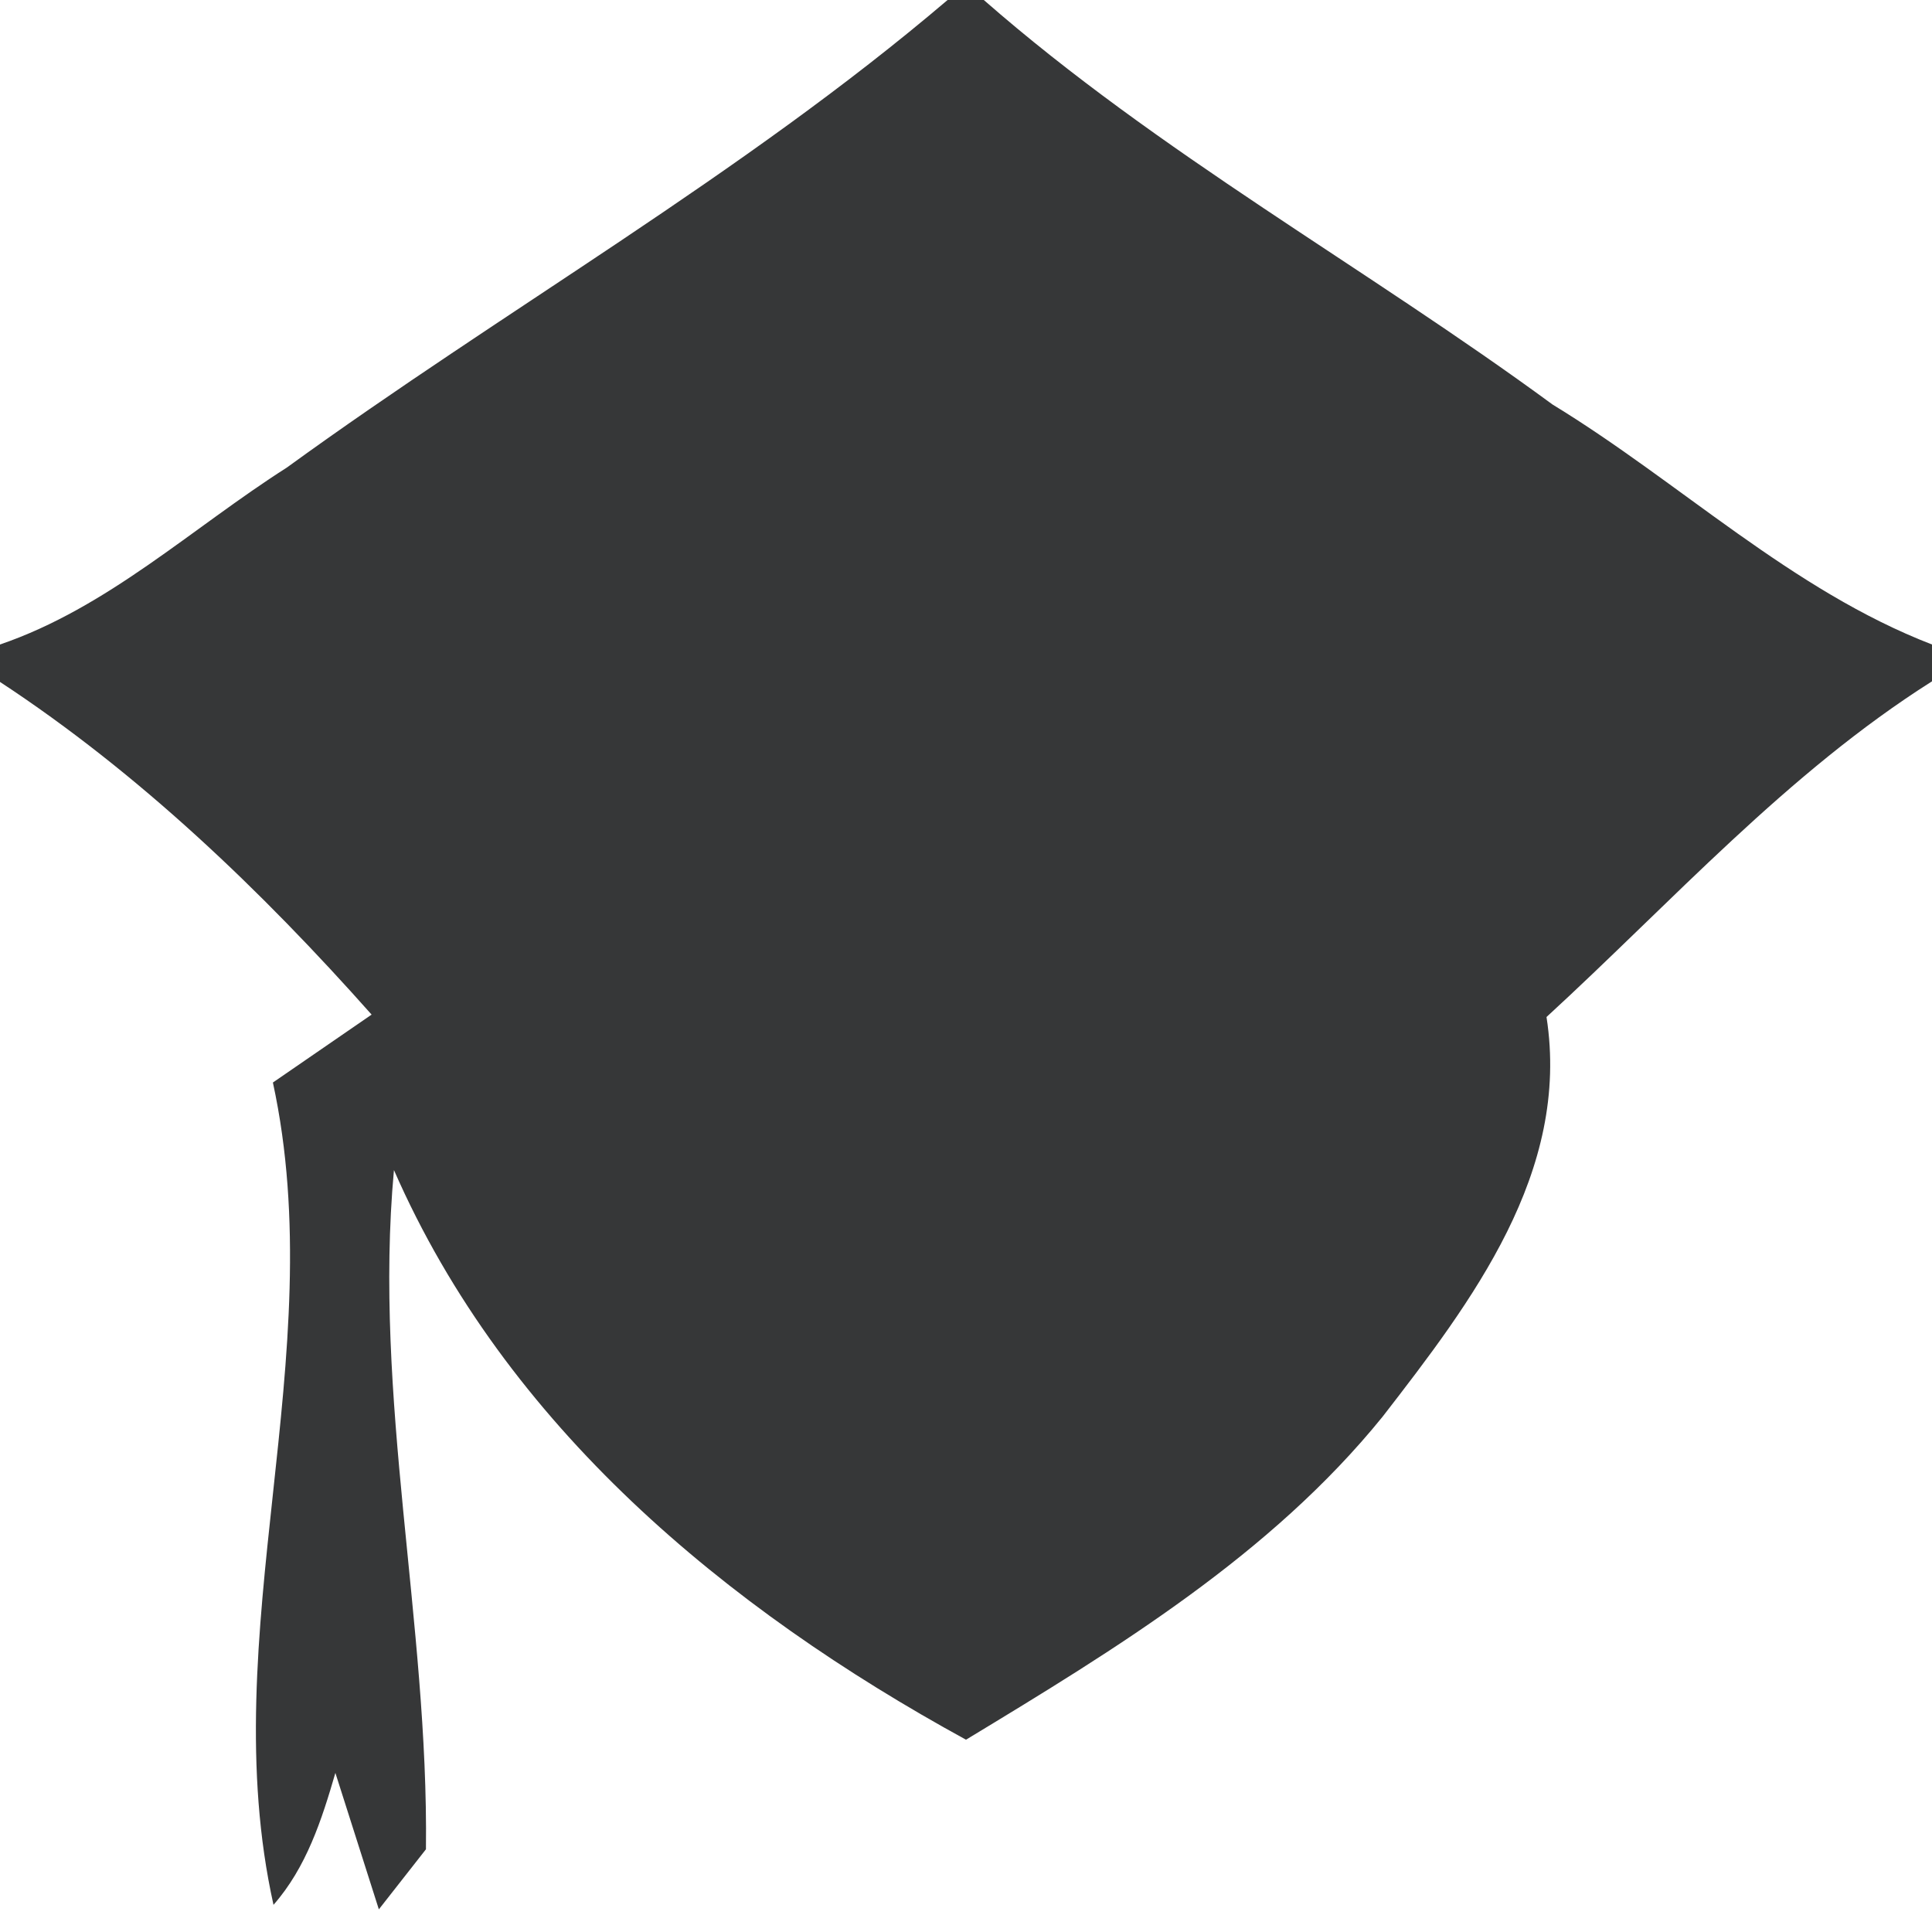 <?xml version="1.0" encoding="UTF-8" ?>
<!DOCTYPE svg PUBLIC "-//W3C//DTD SVG 1.1//EN" "http://www.w3.org/Graphics/SVG/1.1/DTD/svg11.dtd">
<svg width="64pt" height="64pt" viewBox="0 0 64 64" version="1.1" xmlns="http://www.w3.org/2000/svg">
<g id="#363738ff">
<path fill="#363738" opacity="1.00" d=" M 31.39 0.00 L 32.59 0.00 C 38.39 5.08 45.22 8.84 51.43 13.40 C 55.66 15.98 59.34 19.55 64.00 21.35 L 64.00 22.57 C 59.21 25.60 55.38 29.88 51.23 33.69 C 52.03 38.83 48.75 43.12 45.80 46.93 C 42.09 51.51 36.97 54.62 32.00 57.63 C 24.05 53.28 16.76 47.24 13.05 38.76 C 12.36 46.30 14.20 53.76 14.11 61.26 L 12.55 63.25 C 12.07 61.74 11.59 60.23 11.11 58.73 C 10.66 60.28 10.15 61.86 9.06 63.10 C 7.06 54.11 11.01 44.93 9.04 35.86 C 10.13 35.11 11.22 34.36 12.31 33.61 C 8.66 29.50 4.60 25.61 0.00 22.59 L 0.00 21.35 C 3.57 20.13 6.36 17.49 9.50 15.49 C 16.73 10.24 24.59 5.79 31.39 0.00 Z" />
</g>
</svg>
